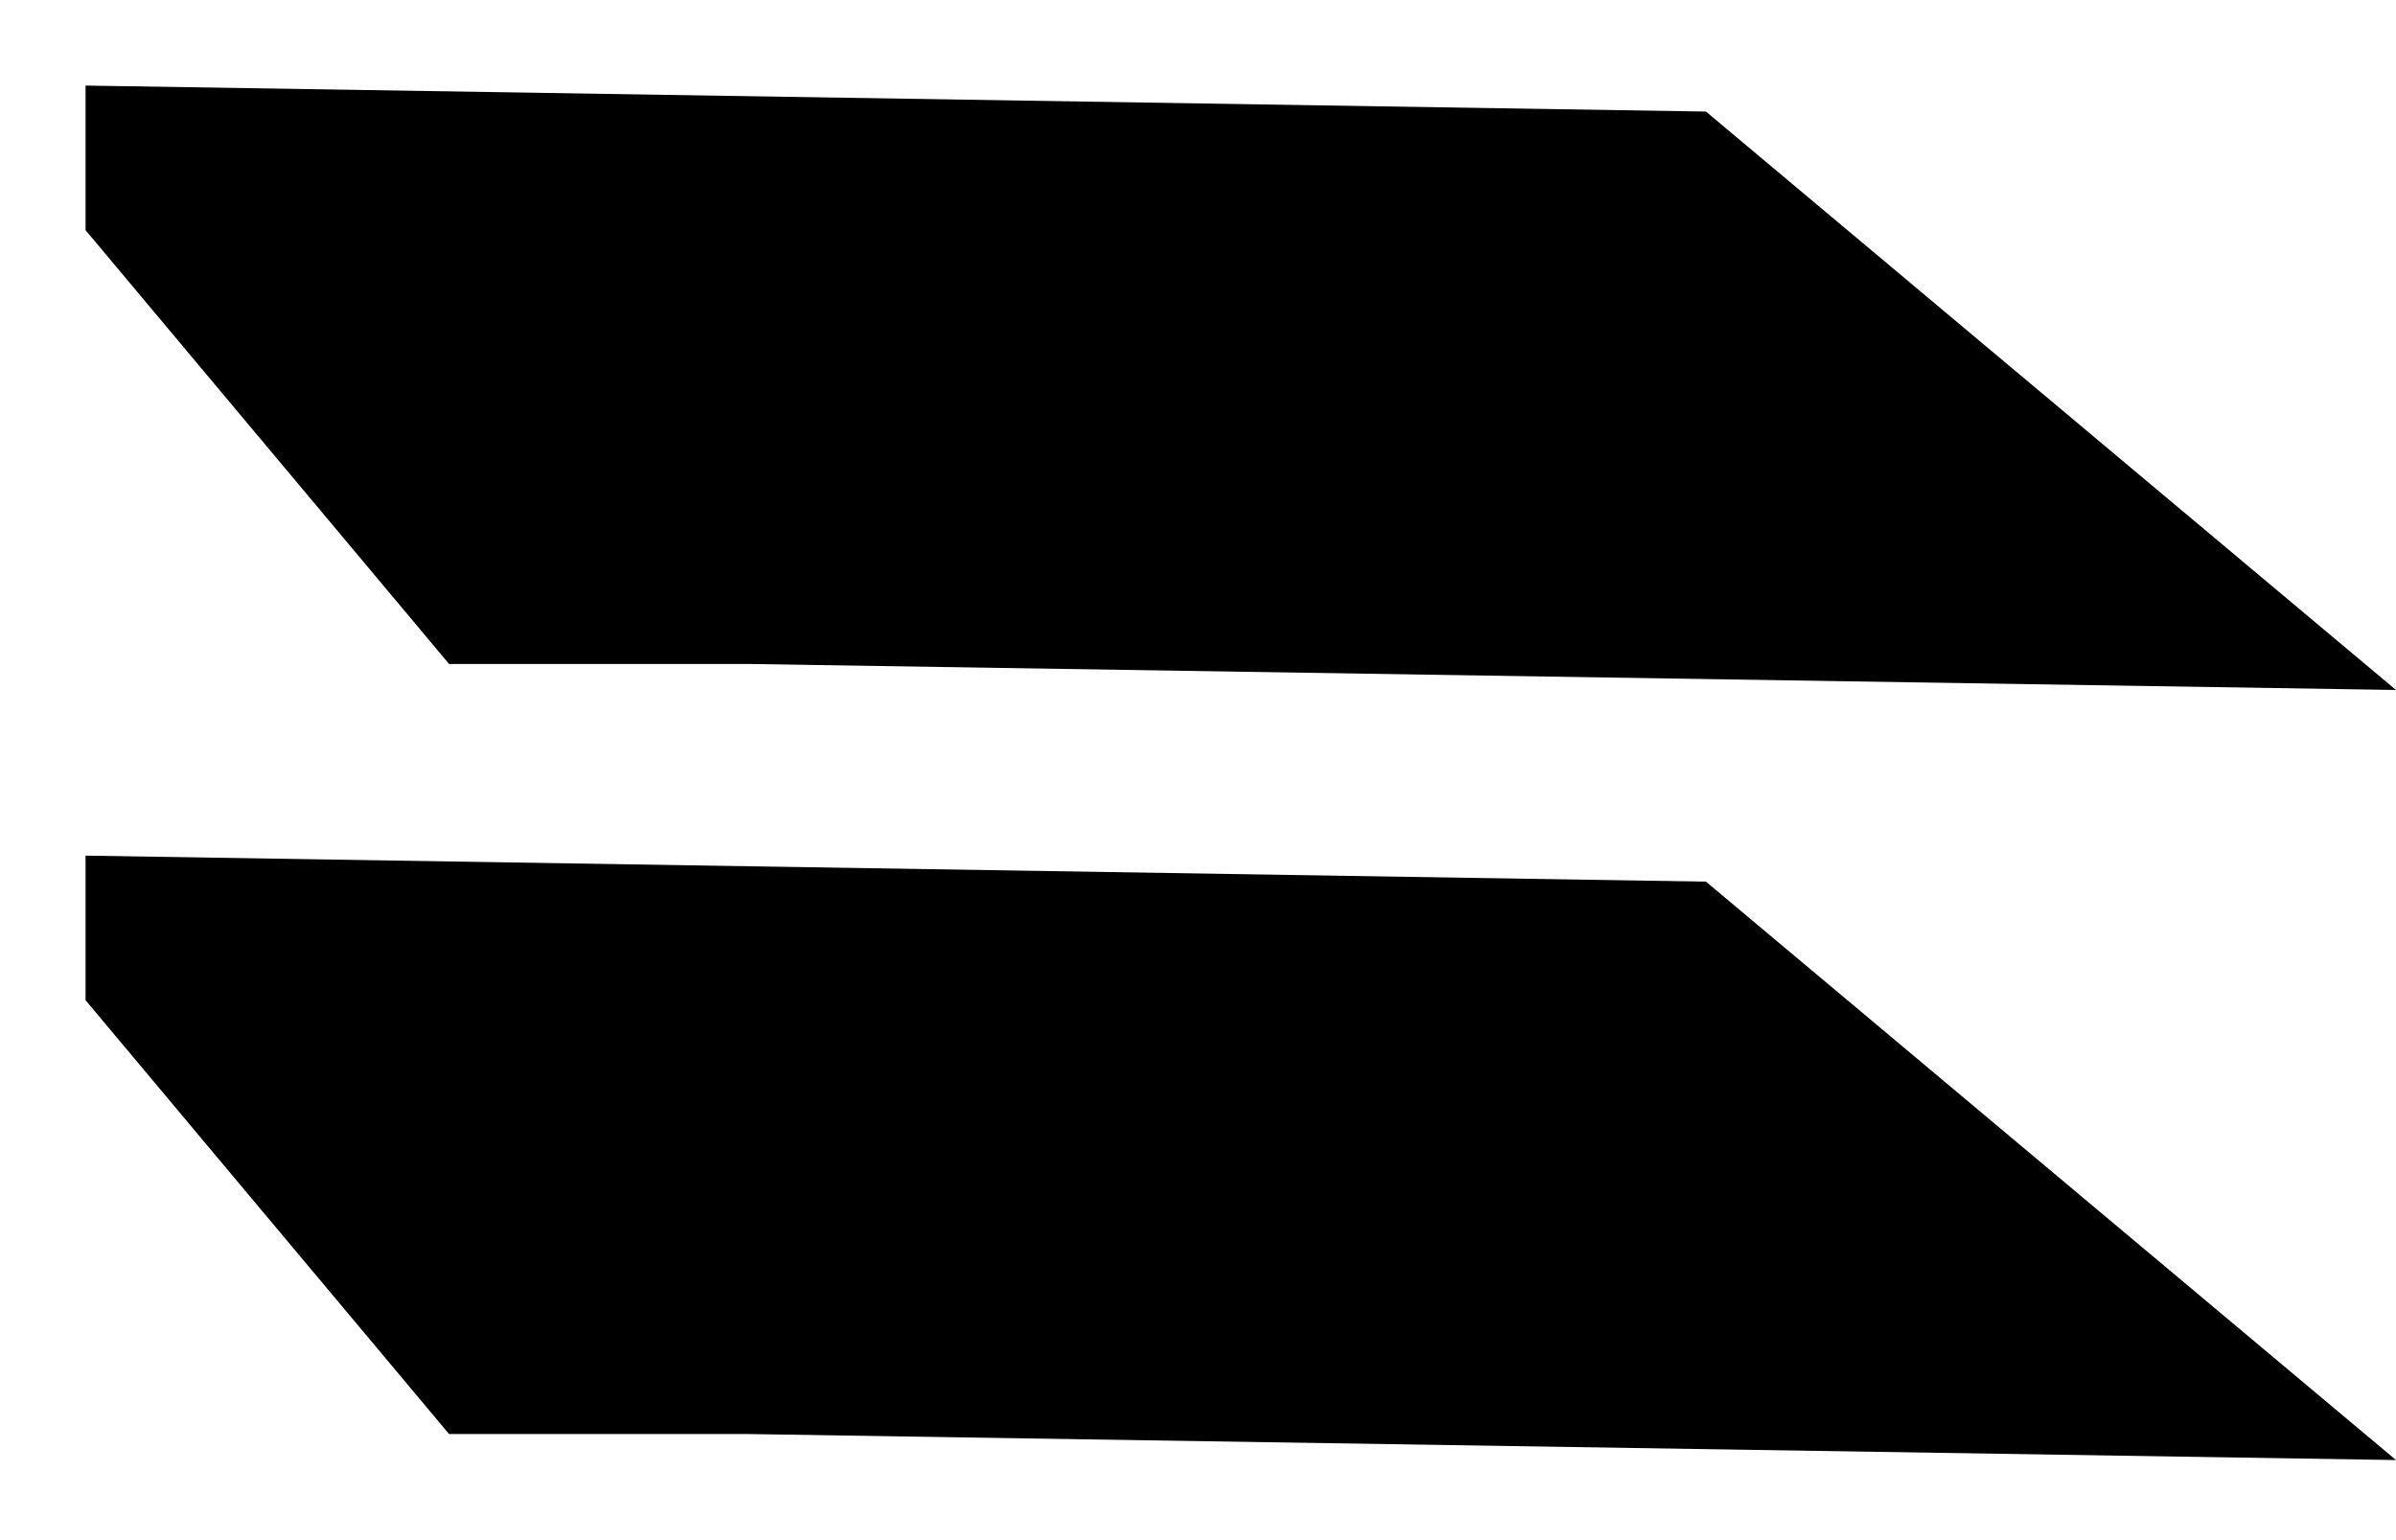 <svg width="14" height="9" viewBox="0 0 14 9" fill="none" xmlns="http://www.w3.org/2000/svg">
<path d="M0.5 5.845L2.624 8.38L4.377 8.38L14 8.532L9.968 5.152L0.5 5L0.5 5.845Z" fill="currentColor"/>
<path d="M0.5 1.345L2.624 3.88L4.377 3.88L14 4.032L9.968 0.652L0.5 0.5L0.5 1.345Z" fill="currentColor"/>
</svg>
